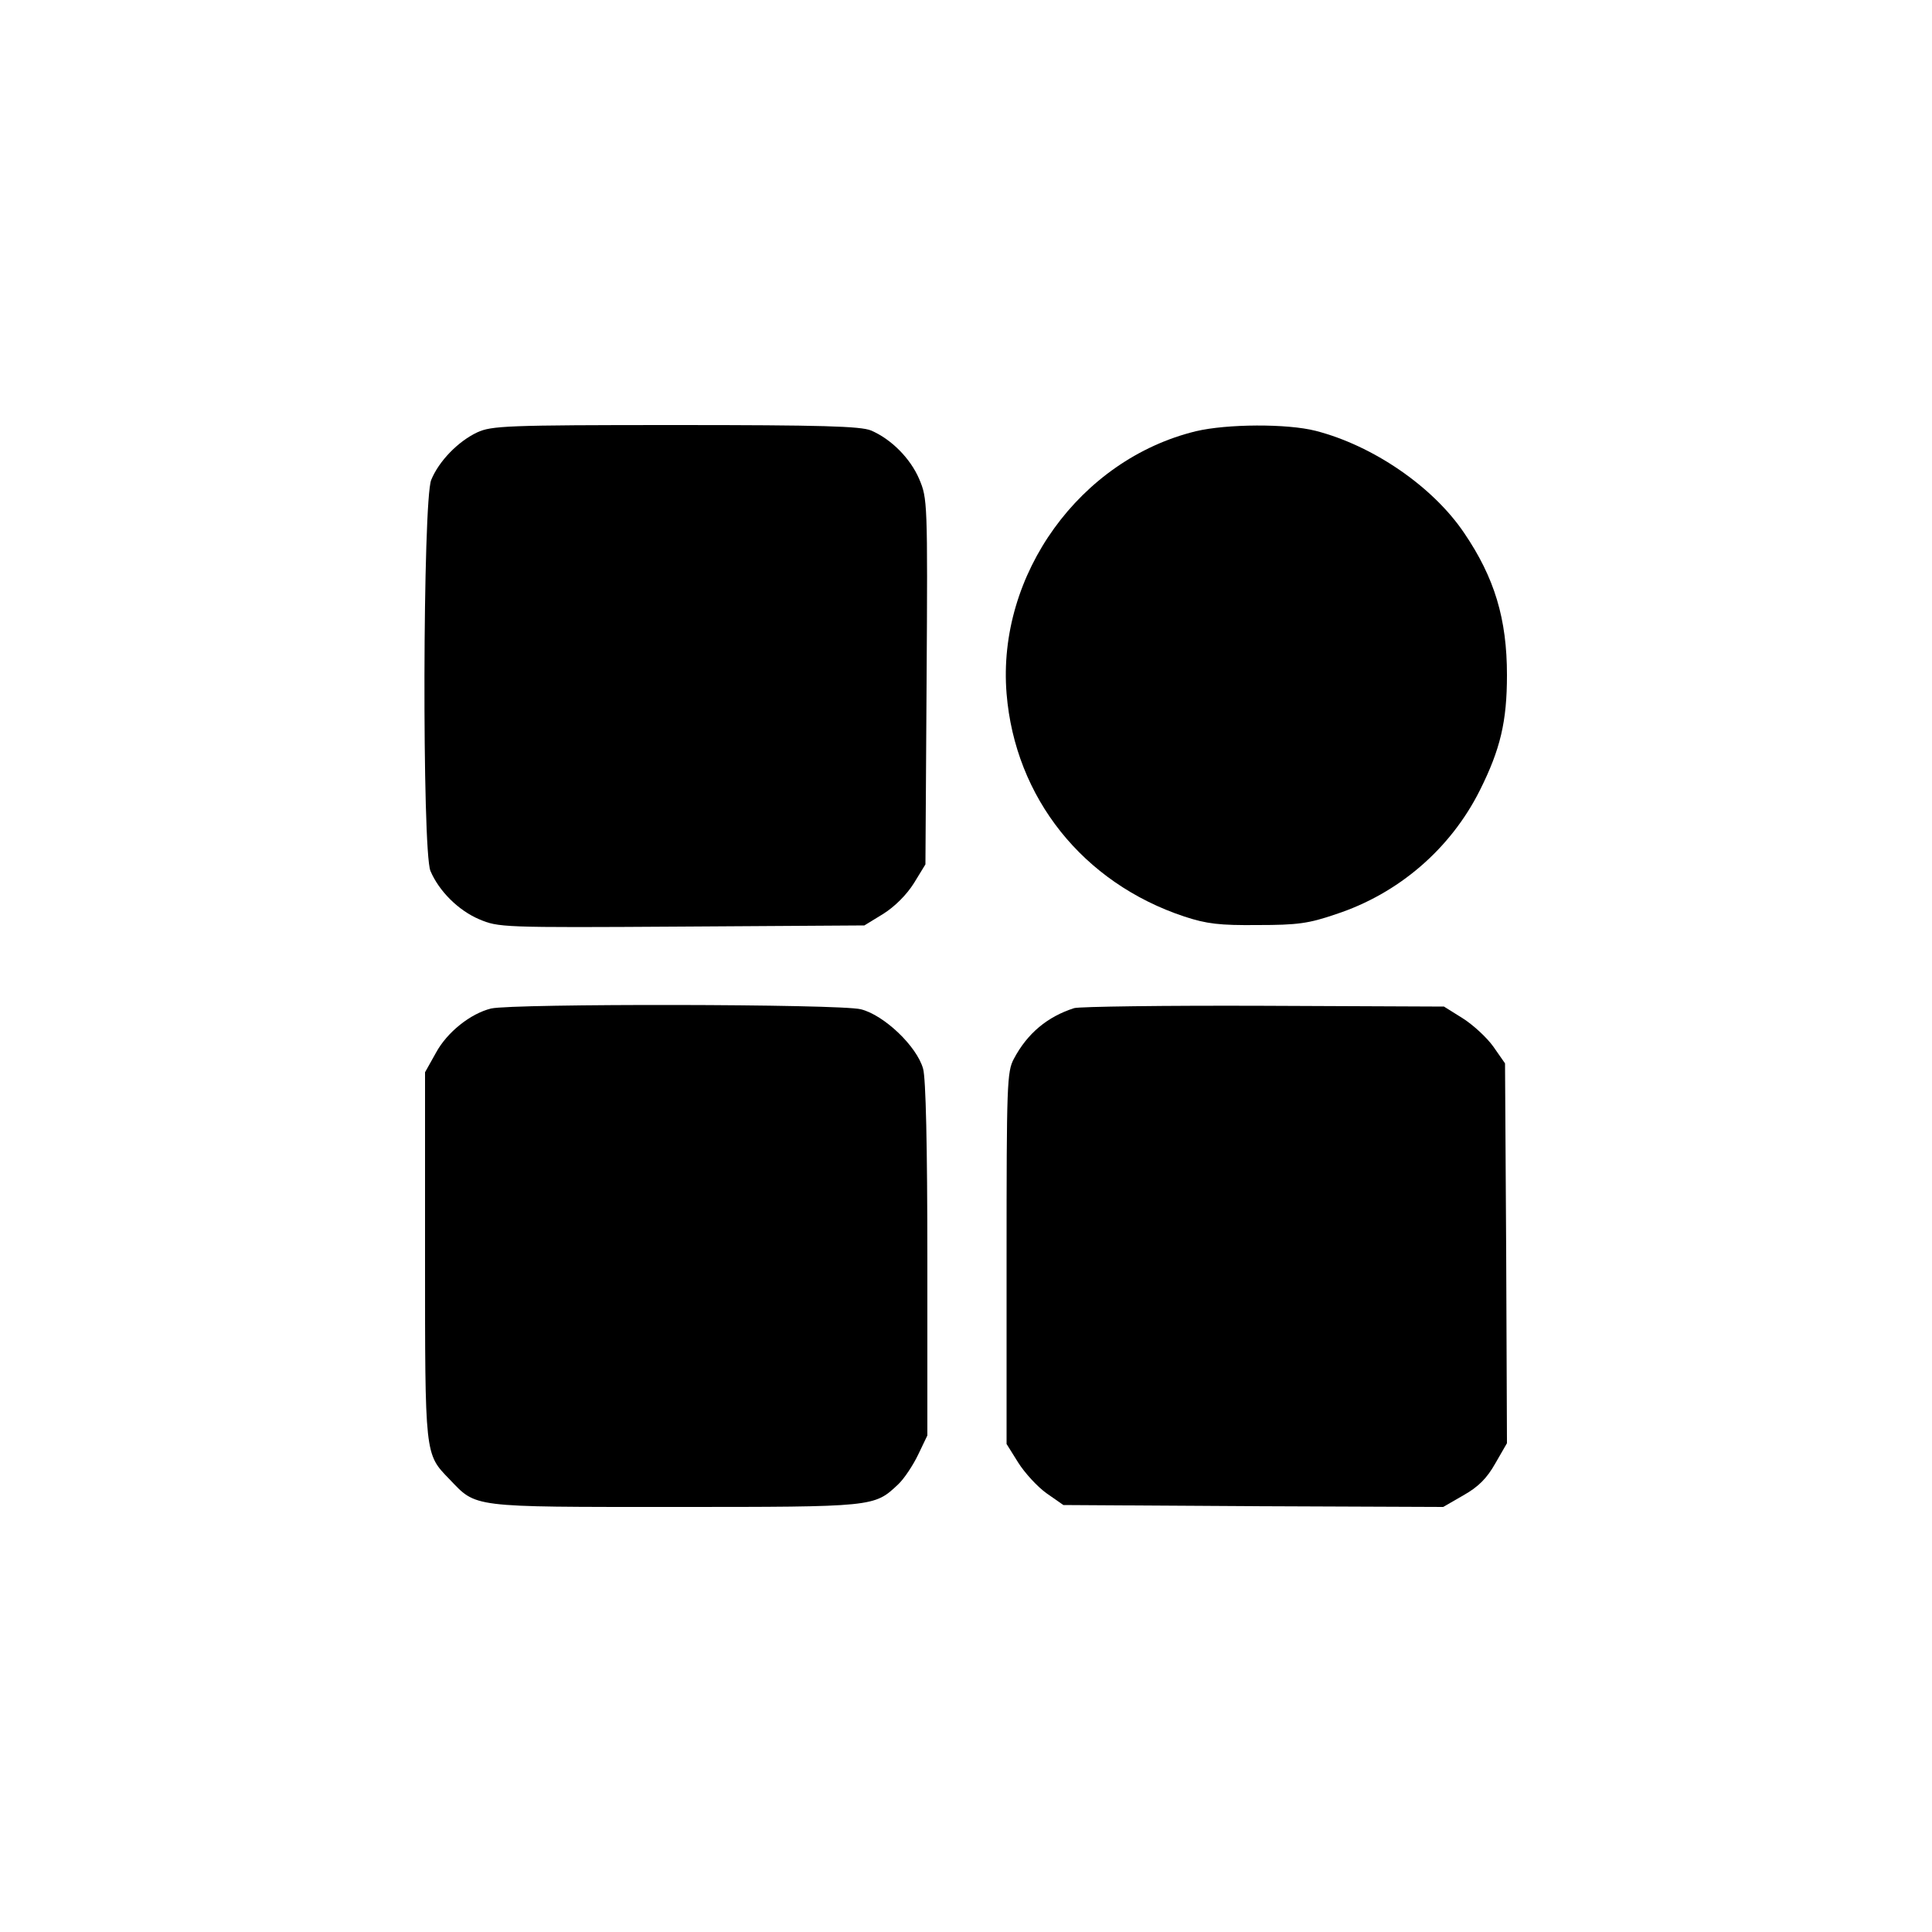 <?xml version="1.0" standalone="no"?>
<!DOCTYPE svg PUBLIC "-//W3C//DTD SVG 20010904//EN"
 "http://www.w3.org/TR/2001/REC-SVG-20010904/DTD/svg10.dtd">
<svg version="1.0" xmlns="http://www.w3.org/2000/svg"
 width="500pt" height="500pt" viewBox="0 0 500 500"
 preserveAspectRatio="xMidYMid meet">

<g transform="translate(0,500) scale(0.1,-0.1)"
fill="#000000" stroke="none">
<path d="M1235 3881 c-49 -23 -99 -74 -119 -123 -22 -52 -24 -960 -2 -1012 22
-52 72 -102 126 -125 50 -21 57 -22 524 -19 l473 3 49 30 c30 19 60 49 79 79
l30 49 3 473 c3 467 2 474 -19 524 -23 54 -73 104 -125 126 -27 11 -127 14
-506 14 -439 0 -476 -2 -513 -19z"/>
<path d="M3095 3884 c-300 -73 -515 -371 -490 -679 22 -270 198 -490 460 -577
58 -19 91 -23 190 -22 103 0 132 4 202 28 162 53 297 169 373 321 53 106 70
178 70 298 0 145 -32 252 -111 368 -81 120 -236 226 -384 264 -74 19 -230 18
-310 -1z"/>
<path d="M1271 2390 c-53 -13 -114 -61 -143 -115 l-28 -50 0 -473 c0 -521 -1
-514 63 -580 71 -74 51 -72 582 -72 519 0 517 0 579 58 16 15 39 50 52 77 l24
50 0 455 c0 296 -4 469 -11 494 -16 58 -101 139 -161 154 -54 14 -900 15 -957
2z"/>
<path d="M2780 2391 c-69 -22 -121 -65 -156 -131 -18 -33 -19 -66 -19 -516 l0
-481 30 -48 c17 -27 50 -63 74 -80 l43 -30 491 -3 492 -2 52 30 c39 22 61 44
83 83 l30 52 -2 492 -3 491 -30 43 c-17 24 -53 57 -80 74 l-48 30 -466 2
c-256 1 -477 -2 -491 -6z"/>
</g>
</svg>
